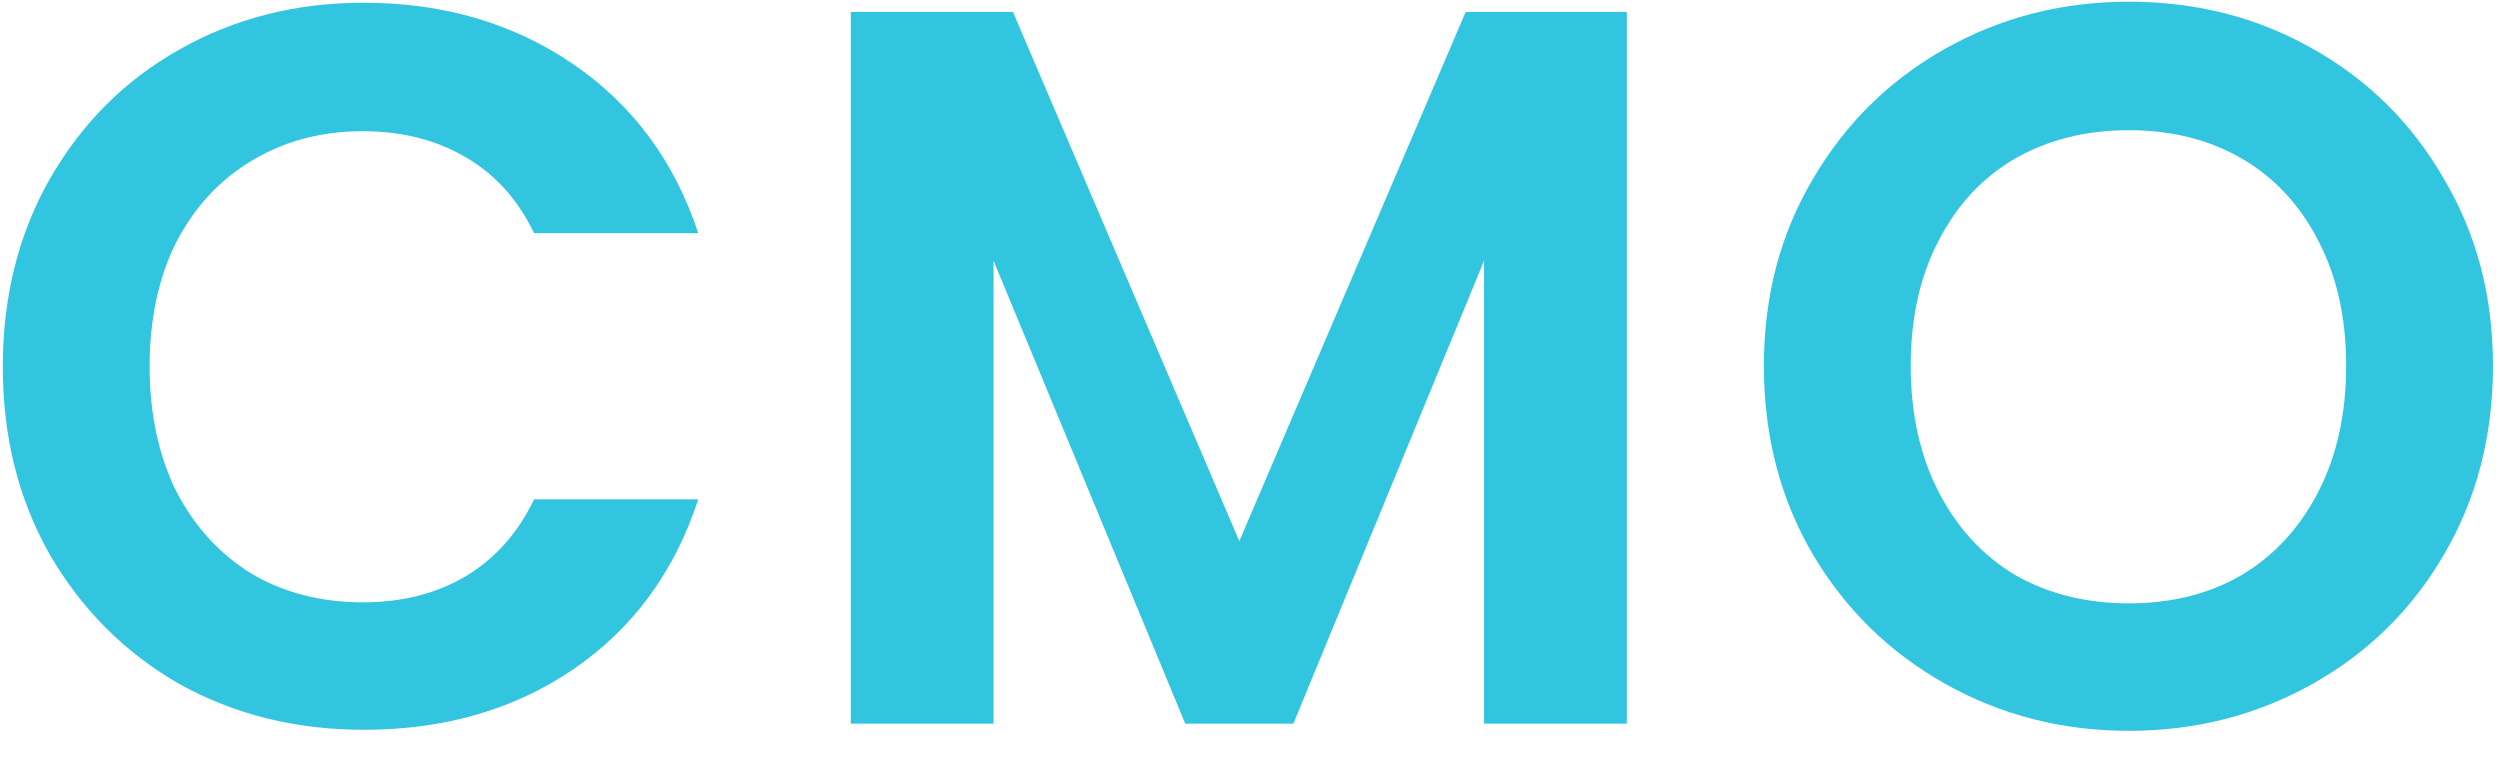 <svg width="76" height="23" viewBox="0 0 76 23" fill="none" xmlns="http://www.w3.org/2000/svg">
<path d="M0.085 11.15C0.085 9.021 0.56 7.12 1.511 5.446C2.482 3.751 3.795 2.439 5.448 1.509C7.122 0.558 8.992 0.083 11.059 0.083C13.477 0.083 15.595 0.703 17.414 1.943C19.233 3.183 20.504 4.898 21.227 7.089H16.236C15.74 6.056 15.037 5.281 14.128 4.764C13.239 4.247 12.206 3.989 11.028 3.989C9.767 3.989 8.641 4.289 7.649 4.888C6.678 5.467 5.913 6.293 5.355 7.368C4.818 8.443 4.549 9.703 4.549 11.15C4.549 12.576 4.818 13.837 5.355 14.932C5.913 16.007 6.678 16.844 7.649 17.443C8.641 18.022 9.767 18.311 11.028 18.311C12.206 18.311 13.239 18.053 14.128 17.536C15.037 16.999 15.74 16.213 16.236 15.18H21.227C20.504 17.391 19.233 19.117 17.414 20.357C15.616 21.576 13.498 22.186 11.059 22.186C8.992 22.186 7.122 21.721 5.448 20.791C3.795 19.84 2.482 18.528 1.511 16.854C0.56 15.18 0.085 13.279 0.085 11.15ZM49.455 0.362V22H45.115V7.926L39.318 22H36.032L30.204 7.926V22H25.864V0.362H30.793L37.675 16.451L44.557 0.362H49.455ZM64.72 22.217C62.694 22.217 60.834 21.742 59.14 20.791C57.445 19.84 56.102 18.528 55.11 16.854C54.118 15.159 53.622 13.248 53.622 11.119C53.622 9.011 54.118 7.12 55.11 5.446C56.102 3.751 57.445 2.429 59.14 1.478C60.834 0.527 62.694 0.052 64.72 0.052C66.766 0.052 68.626 0.527 70.3 1.478C71.994 2.429 73.327 3.751 74.299 5.446C75.291 7.12 75.787 9.011 75.787 11.119C75.787 13.248 75.291 15.159 74.299 16.854C73.327 18.528 71.994 19.84 70.3 20.791C68.605 21.742 66.745 22.217 64.72 22.217ZM64.72 18.342C66.022 18.342 67.169 18.053 68.161 17.474C69.153 16.875 69.928 16.027 70.486 14.932C71.044 13.837 71.323 12.566 71.323 11.119C71.323 9.672 71.044 8.412 70.486 7.337C69.928 6.242 69.153 5.405 68.161 4.826C67.169 4.247 66.022 3.958 64.72 3.958C63.418 3.958 62.26 4.247 61.248 4.826C60.256 5.405 59.481 6.242 58.923 7.337C58.365 8.412 58.086 9.672 58.086 11.119C58.086 12.566 58.365 13.837 58.923 14.932C59.481 16.027 60.256 16.875 61.248 17.474C62.26 18.053 63.418 18.342 64.72 18.342Z" fill="#32C5E0"/>
</svg>
